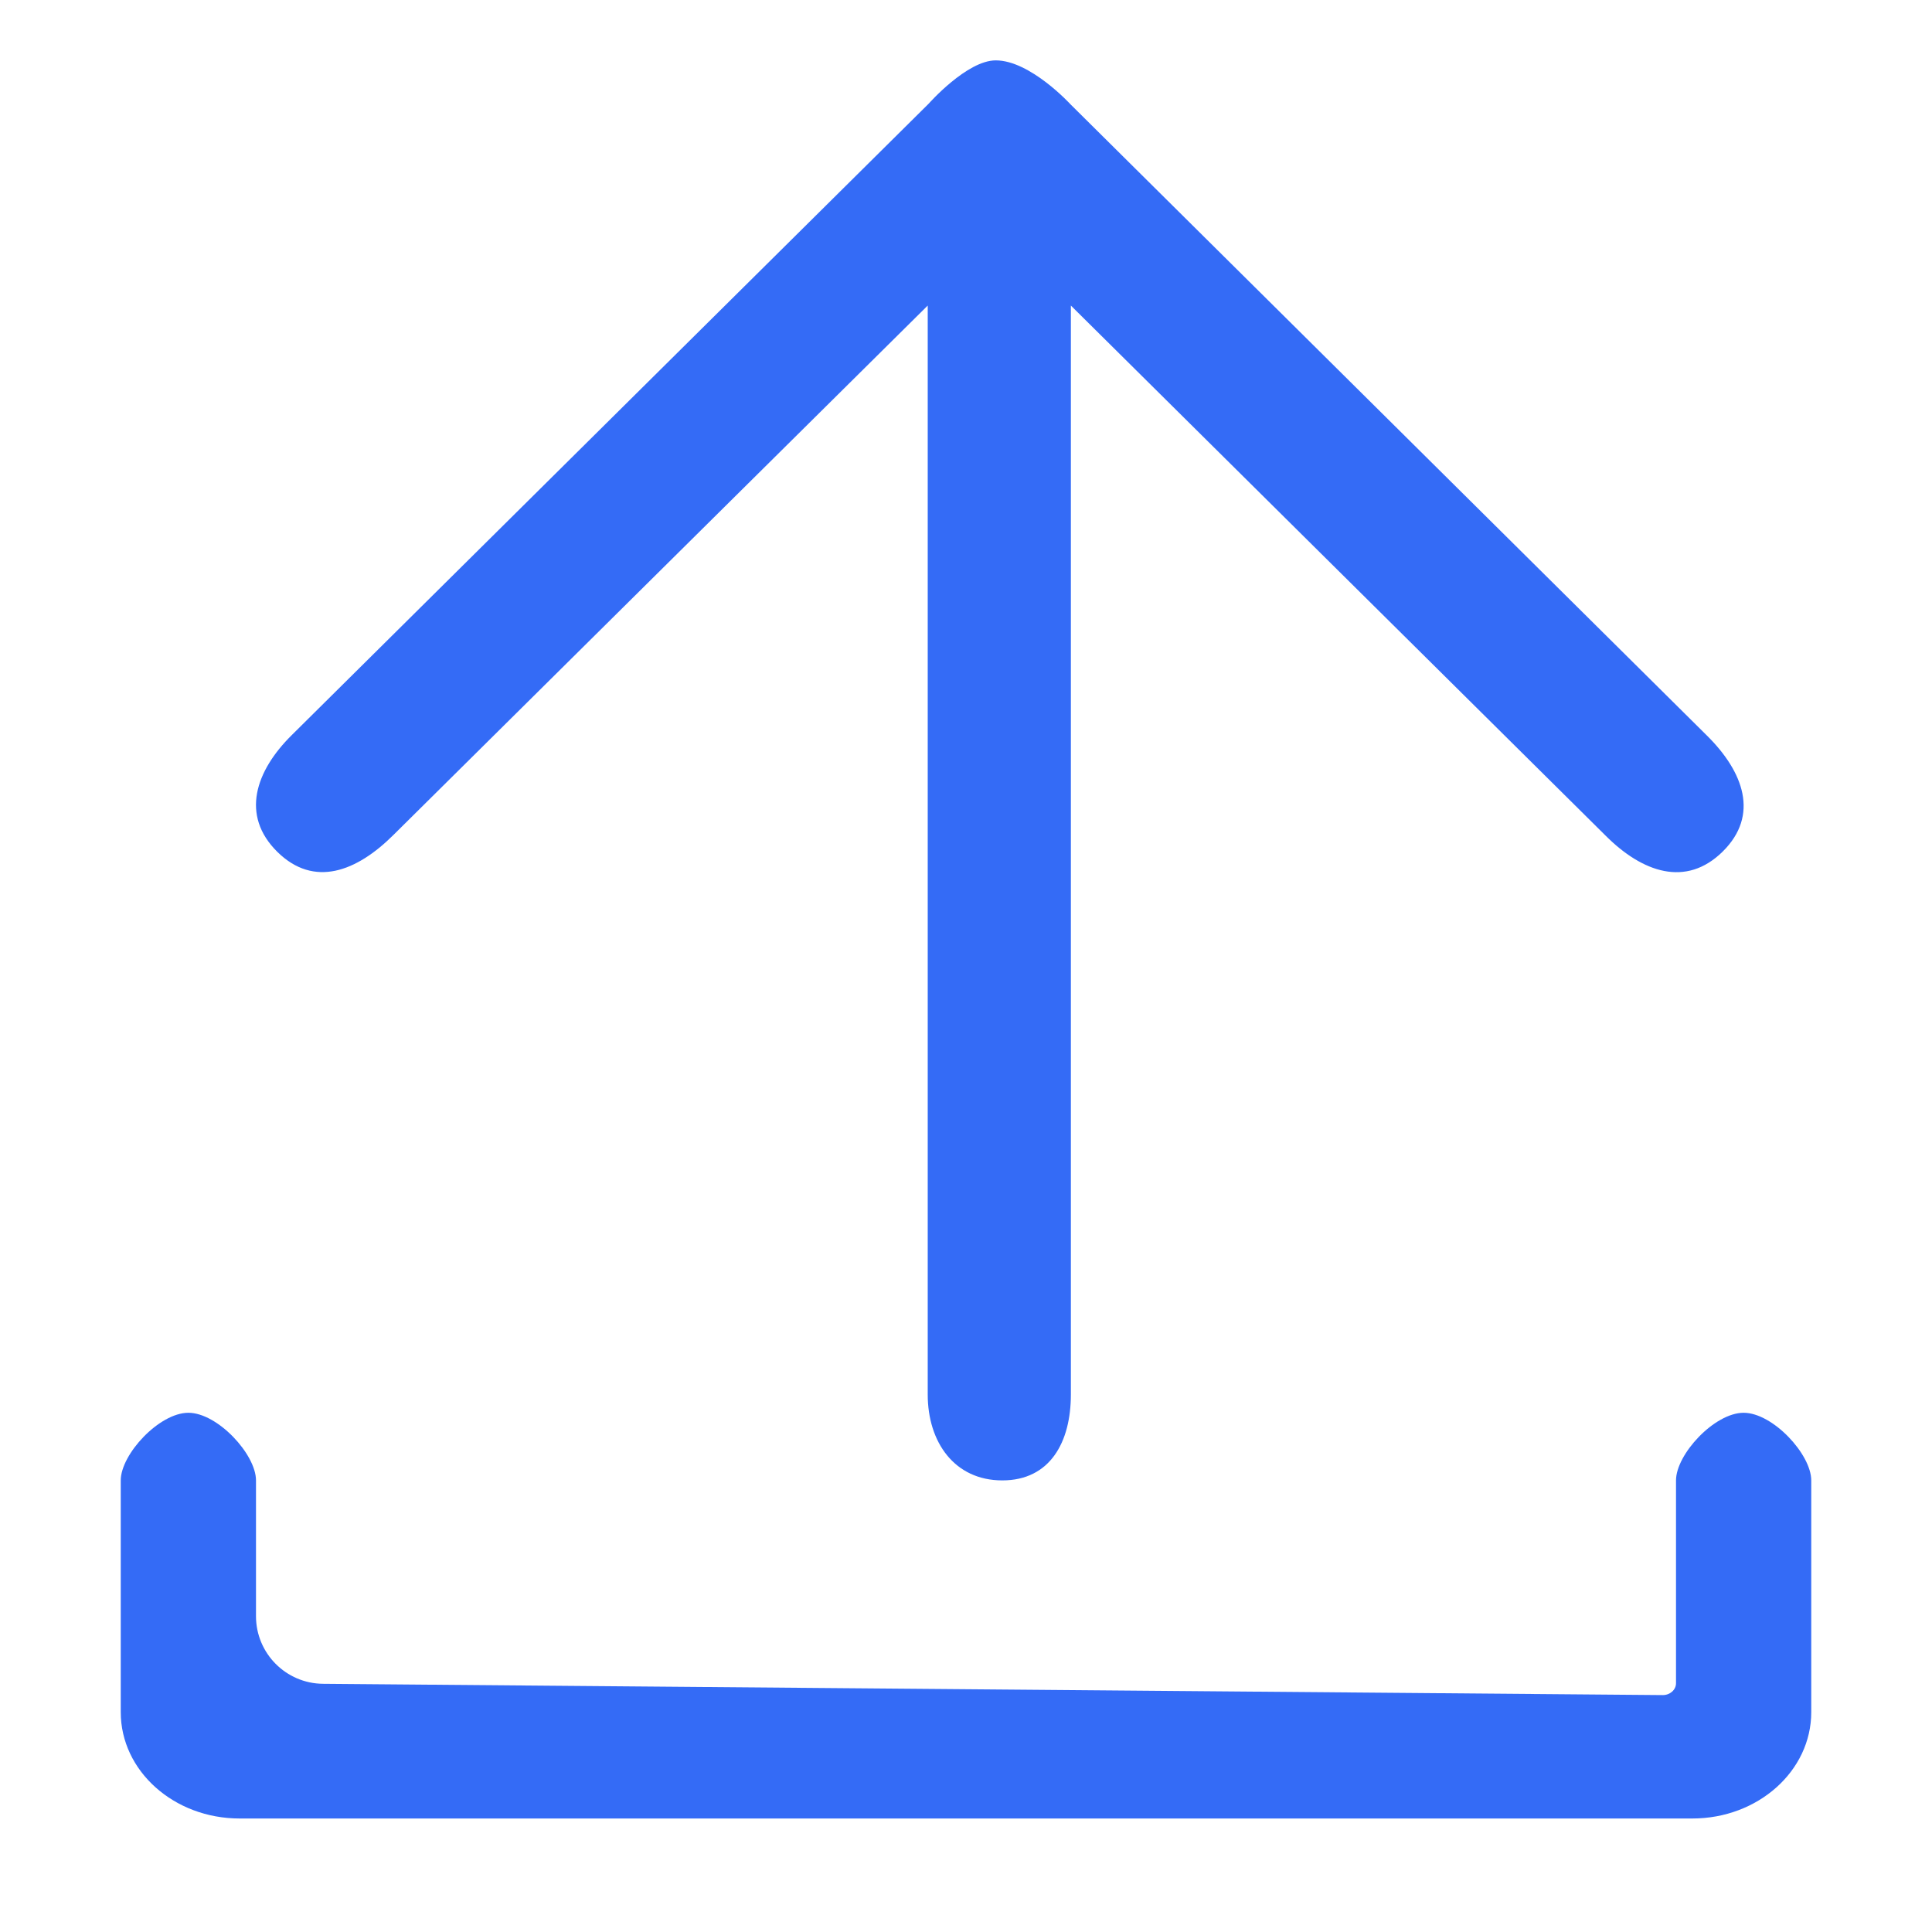 <!--?xml version="1.0" encoding="UTF-8"?-->
<svg width="32px" height="32px" viewBox="0 0 32 32" version="1.1" xmlns="http://www.w3.org/2000/svg" xmlns:xlink="http://www.w3.org/1999/xlink">
    <title>976.上传</title>
    <g id="976.上传" stroke="none" stroke-width="1" fill="none" fill-rule="evenodd">
        <g id="编组" transform="translate(2, 1)" fill="#000000" fill-rule="nonzero">
            <path d="M26.88,22.4 C27.363,22.4 28,23.088 28,23.52 L28,23.52 L28,27.359 C28,28.332 27.119,29.12 26.031,29.12 L26.031,29.12 L1.969,29.12 C0.881,29.12 0,28.332 0,27.359 L0,27.359 L0,23.52 C0,23.088 0.637,22.4 1.12,22.4 C1.603,22.4 2.24,23.088 2.24,23.52 L2.24,23.52 L2.24,25.769 C2.24,26.384 2.736,26.884 3.351,26.889 L3.351,26.889 L25.541,27.076 C25.662,27.076 25.76,26.988 25.76,26.88 L25.76,26.88 L25.76,23.52 C25.76,23.088 26.397,22.4 26.88,22.4 Z M14.493,0 C15.064,0 15.729,0.726 15.729,0.726 L26.272,11.183 C26.88,11.784 27.143,12.502 26.534,13.104 C25.925,13.705 25.202,13.448 24.597,12.844 L15.737,4.061 L15.737,22.098 C15.737,22.885 15.393,23.52 14.601,23.52 C13.808,23.52 13.366,22.885 13.366,22.098 L13.366,4.061 L4.514,12.832 C3.908,13.434 3.203,13.71 2.593,13.109 C1.983,12.506 2.228,11.771 2.837,11.171 L13.384,0.715 C13.384,0.715 14.015,0 14.493,0 Z" id="形状" fill="#346bf6"></path>
        </g>
    </g>
</svg>